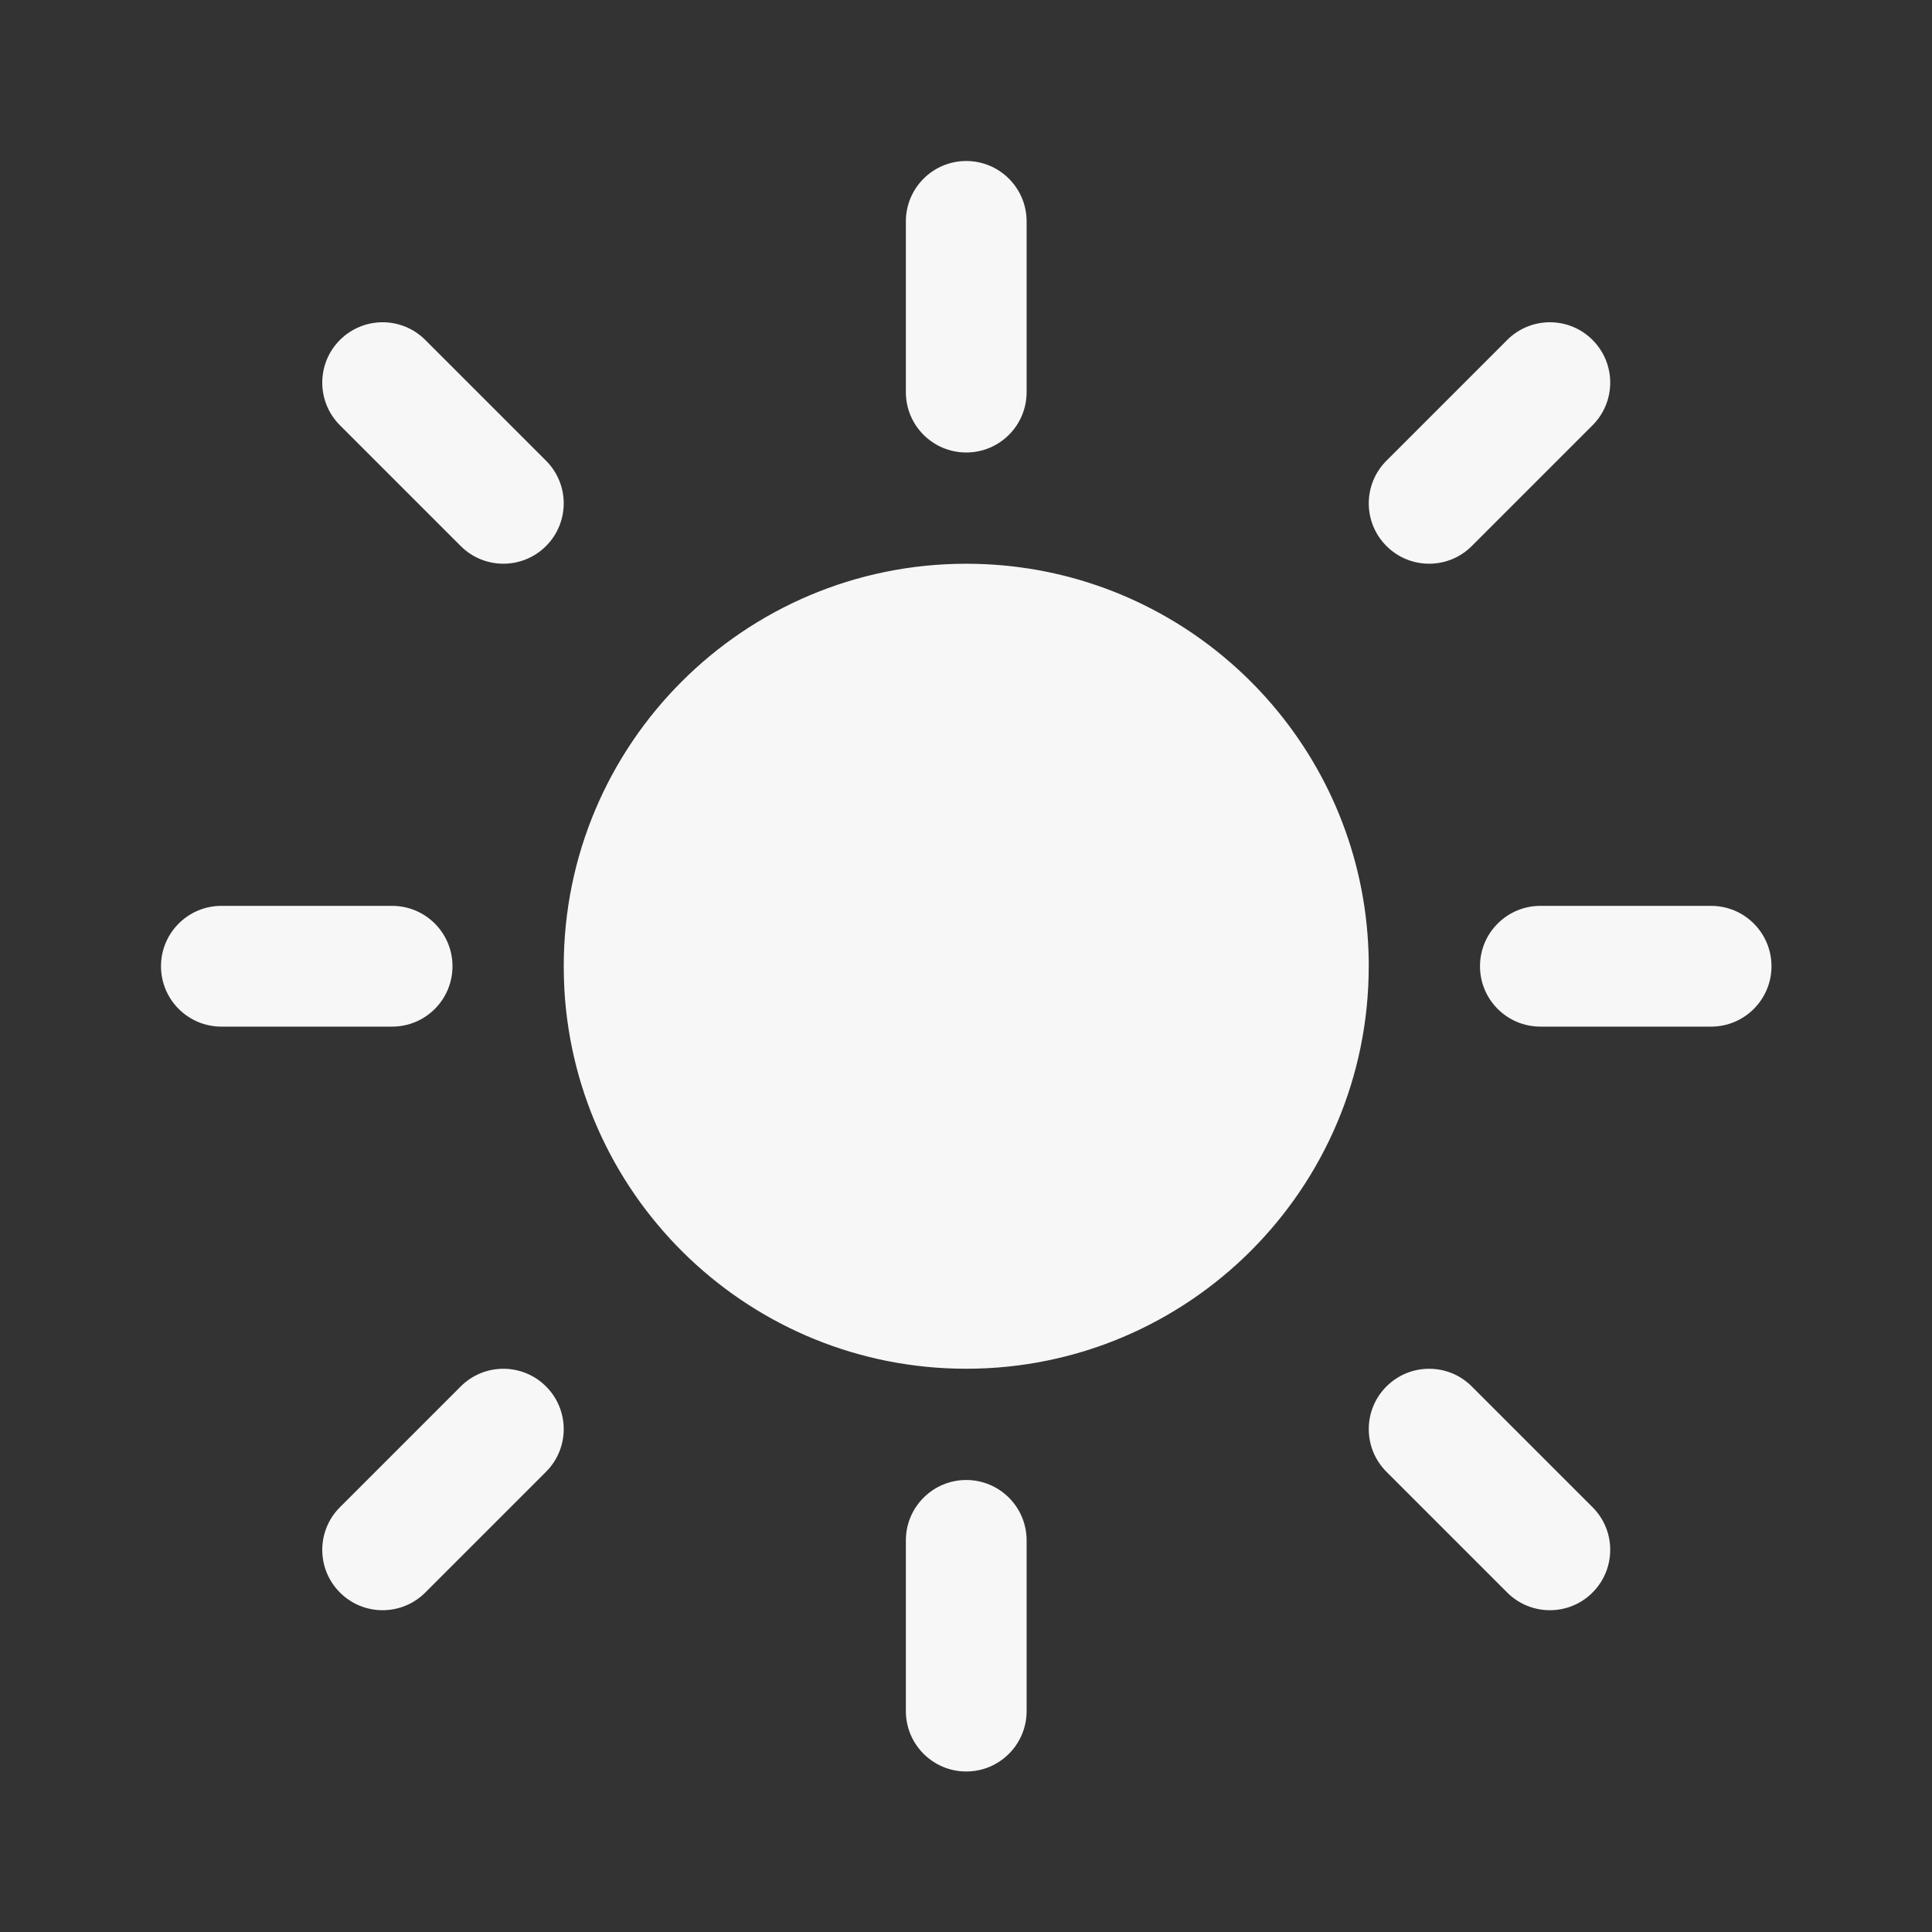 <svg width="24" height="24" viewBox="0 0 24 24" fill="none" xmlns="http://www.w3.org/2000/svg">
<rect x="0" y="0" width="24" height="24" fill="#333333" stroke="none"/>
<path d="M12.753 2.75C12.753 2.336 12.417 2 12.003 2C11.589 2 11.253 2.336 11.253 2.75V4.871C11.253 5.286 11.589 5.621 12.003 5.621C12.417 5.621 12.753 5.286 12.753 4.871V2.75Z" fill="white" fill-opacity="0.96"/>
<path d="M5.283 4.223C4.99 3.93 4.516 3.93 4.223 4.223C3.93 4.516 3.93 4.99 4.223 5.283L5.723 6.783C6.016 7.076 6.49 7.076 6.783 6.783C7.076 6.49 7.076 6.016 6.783 5.723L5.283 4.223Z" fill="white" fill-opacity="0.96"/>
<path d="M7.011 12.296C7.006 12.199 7.003 12.101 7.003 12.003C7.003 9.242 9.242 7.003 12.003 7.003C14.438 7.003 16.466 8.743 16.912 11.047C16.968 11.336 16.999 11.634 17.003 11.938C17.003 11.96 17.003 11.981 17.003 12.003C17.003 14.764 14.764 17.003 12.003 17.003C9.34 17.003 7.163 14.921 7.011 12.296Z" fill="white" fill-opacity="0.96"/>
<path d="M17.223 17.223C17.516 16.93 17.991 16.93 18.283 17.223L19.783 18.723C20.076 19.015 20.076 19.49 19.783 19.783C19.491 20.076 19.016 20.076 18.723 19.783L17.223 18.283C16.93 17.99 16.93 17.515 17.223 17.223Z" fill="white" fill-opacity="0.96"/>
<path d="M19.783 5.283C20.076 4.99 20.076 4.516 19.783 4.223C19.491 3.93 19.016 3.93 18.723 4.223L17.223 5.723C16.93 6.016 16.93 6.49 17.223 6.783C17.516 7.076 17.991 7.076 18.283 6.783L19.783 5.283Z" fill="white" fill-opacity="0.96"/>
<path d="M6.783 17.223C7.076 17.515 7.076 17.99 6.783 18.283L5.283 19.783C4.99 20.076 4.516 20.076 4.223 19.783C3.93 19.49 3.93 19.016 4.223 18.723L5.723 17.223C6.016 16.93 6.49 16.93 6.783 17.223Z" fill="white" fill-opacity="0.96"/>
<path d="M12.003 18.385C12.417 18.385 12.753 18.721 12.753 19.135L12.753 21.256C12.753 21.67 12.417 22.006 12.003 22.006C11.589 22.006 11.253 21.67 11.253 21.256L11.253 19.135C11.253 18.721 11.589 18.385 12.003 18.385Z" fill="white" fill-opacity="0.96"/>
<path d="M21.256 12.753C21.67 12.753 22.006 12.417 22.006 12.003C22.006 11.589 21.67 11.253 21.256 11.253H19.135C18.721 11.253 18.385 11.589 18.385 12.003C18.385 12.417 18.721 12.753 19.135 12.753H21.256Z" fill="white" fill-opacity="0.96"/>
<path d="M5.621 12.003C5.621 12.417 5.286 12.753 4.871 12.753L2.75 12.753C2.336 12.753 2 12.417 2 12.003C2 11.589 2.336 11.253 2.75 11.253L4.871 11.253C5.286 11.253 5.621 11.589 5.621 12.003Z" fill="white" fill-opacity="0.96"/>
</svg>
